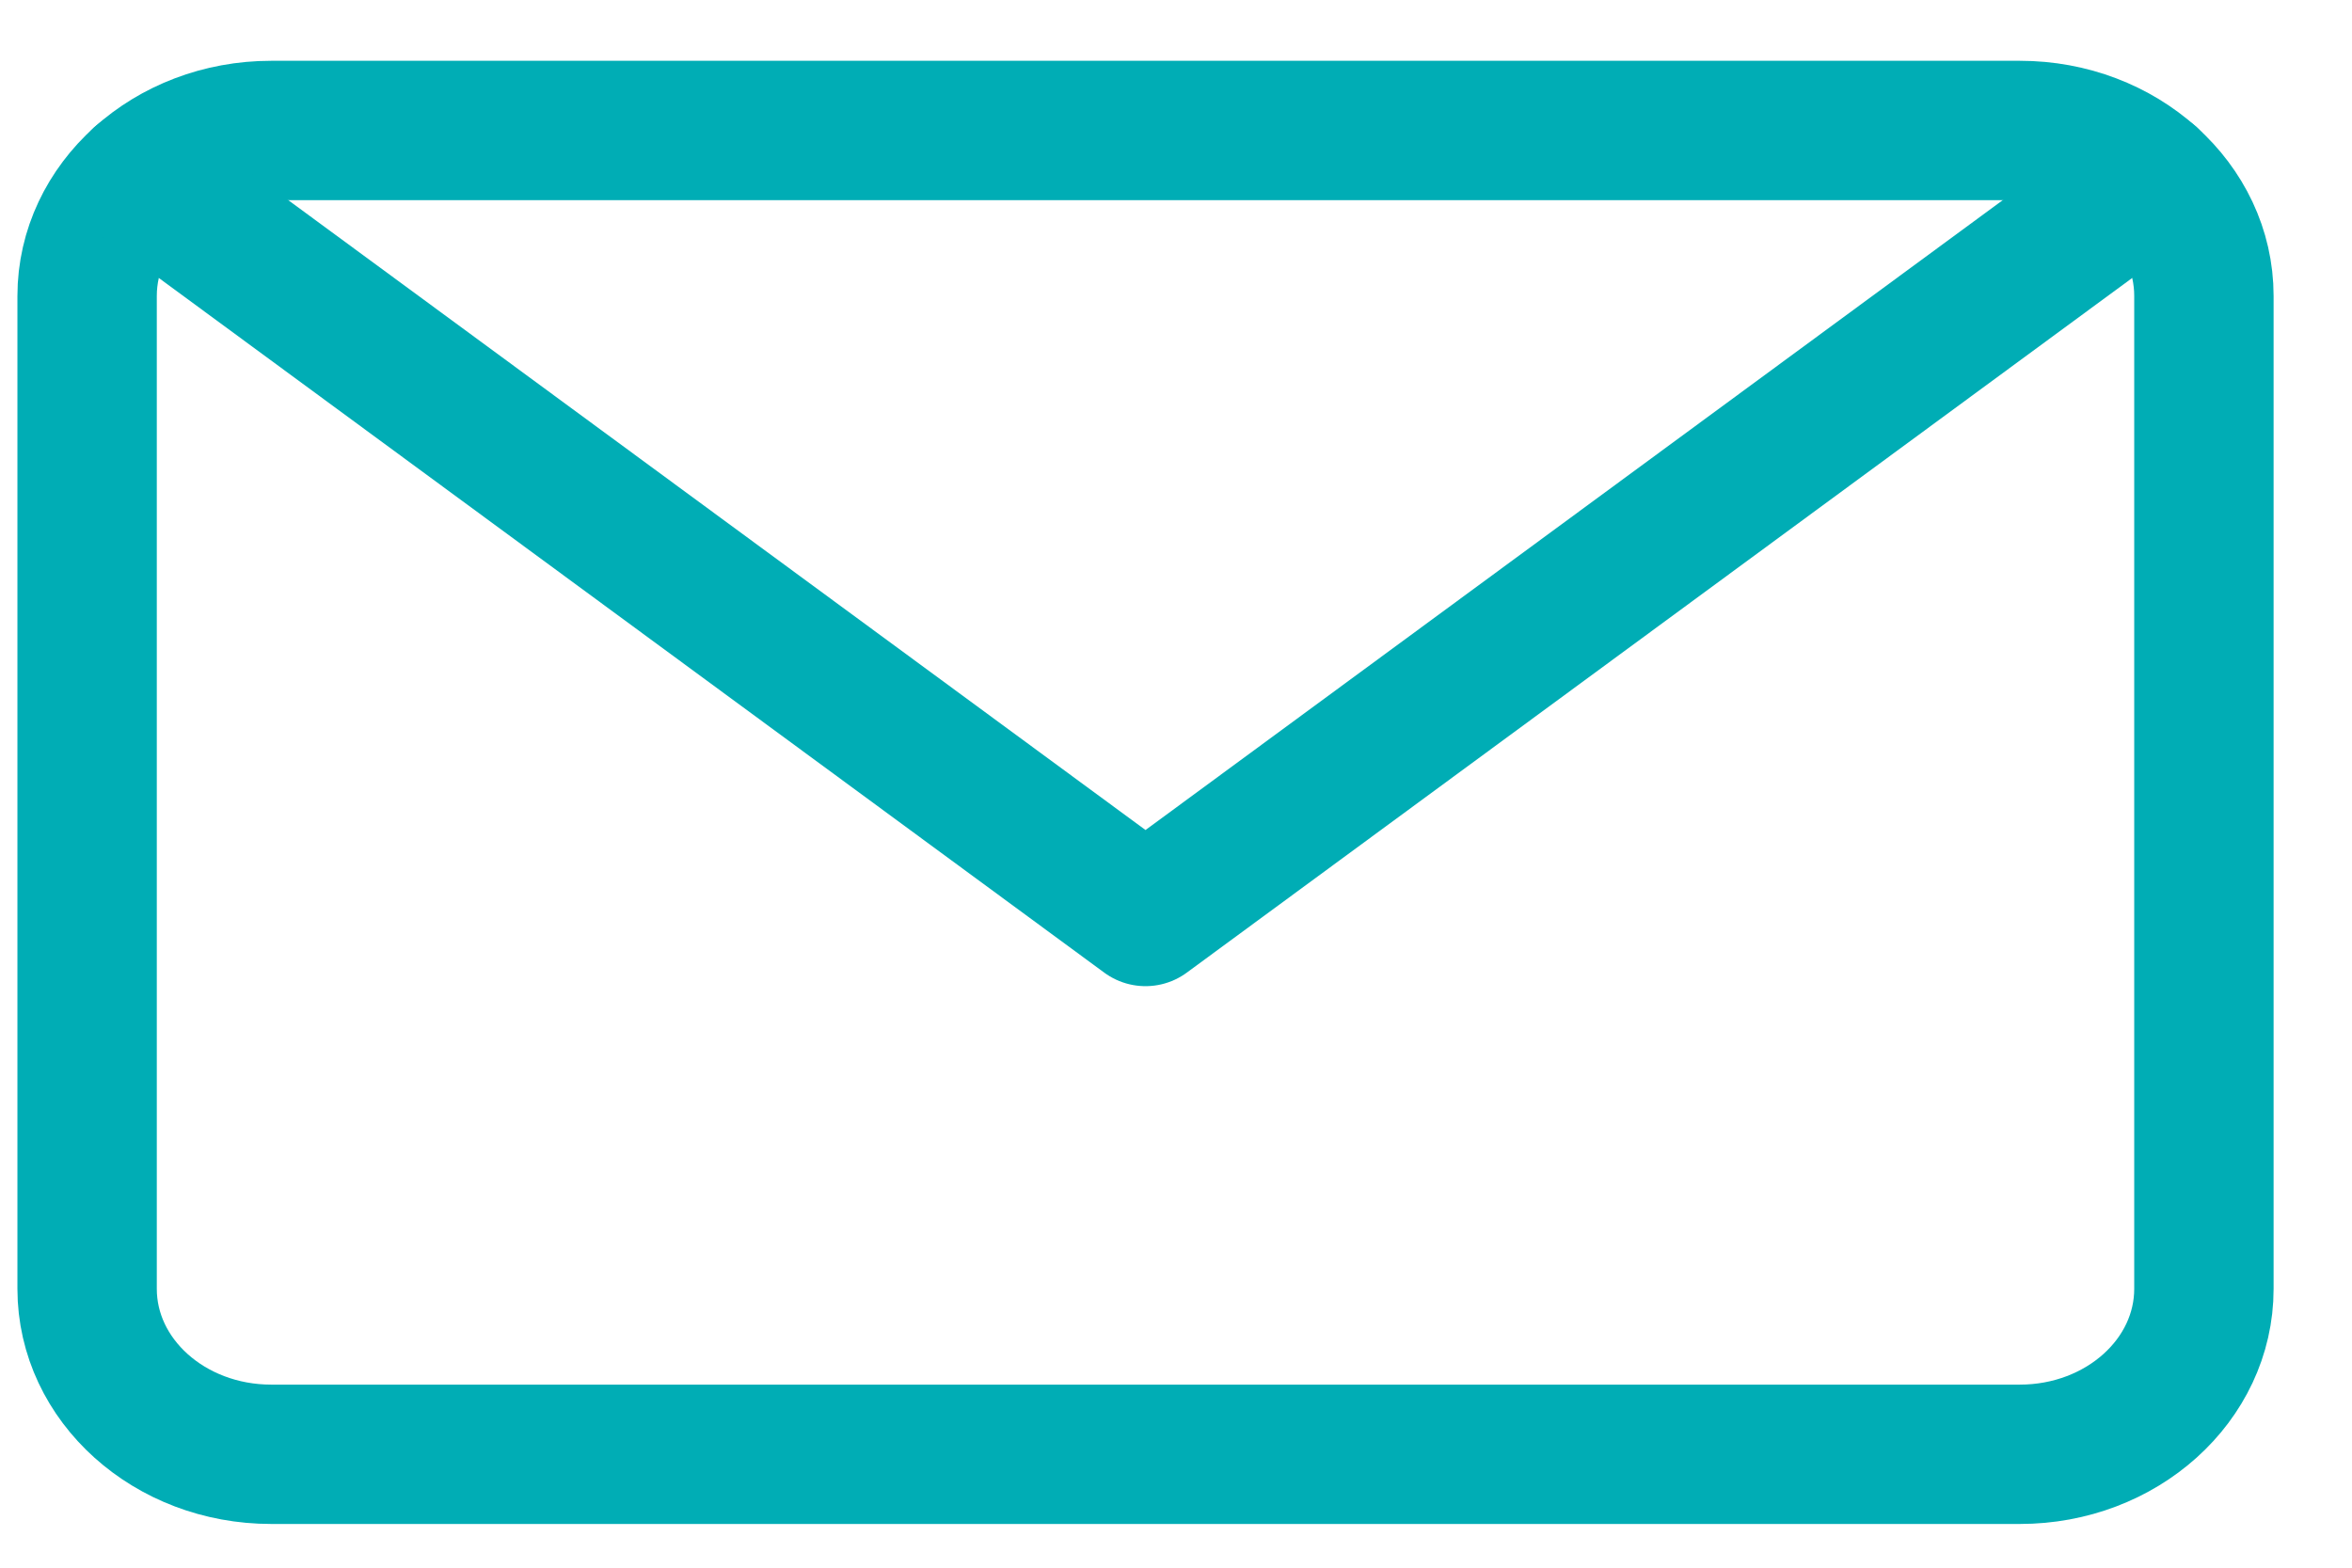 <svg width="27" height="18" viewBox="0 0 27 18" fill="none" xmlns="http://www.w3.org/2000/svg">
<path d="M23.187 1.498H3.113C1.946 1.498 1 2.349 1 3.398V14.798C1 15.848 1.946 16.698 3.113 16.698H23.187C24.354 16.698 25.3 15.848 25.3 14.798V3.398C25.3 2.349 24.354 1.498 23.187 1.498Z" stroke="#00adb5" stroke-width="1.6" stroke-linecap="round" stroke-linejoin="round"/>
<path d="M24.678 2.051L13.15 10.523L1.622 2.051" stroke="#00adb5" stroke-width="1.6" stroke-linecap="round" stroke-linejoin="round"/>
</svg>
